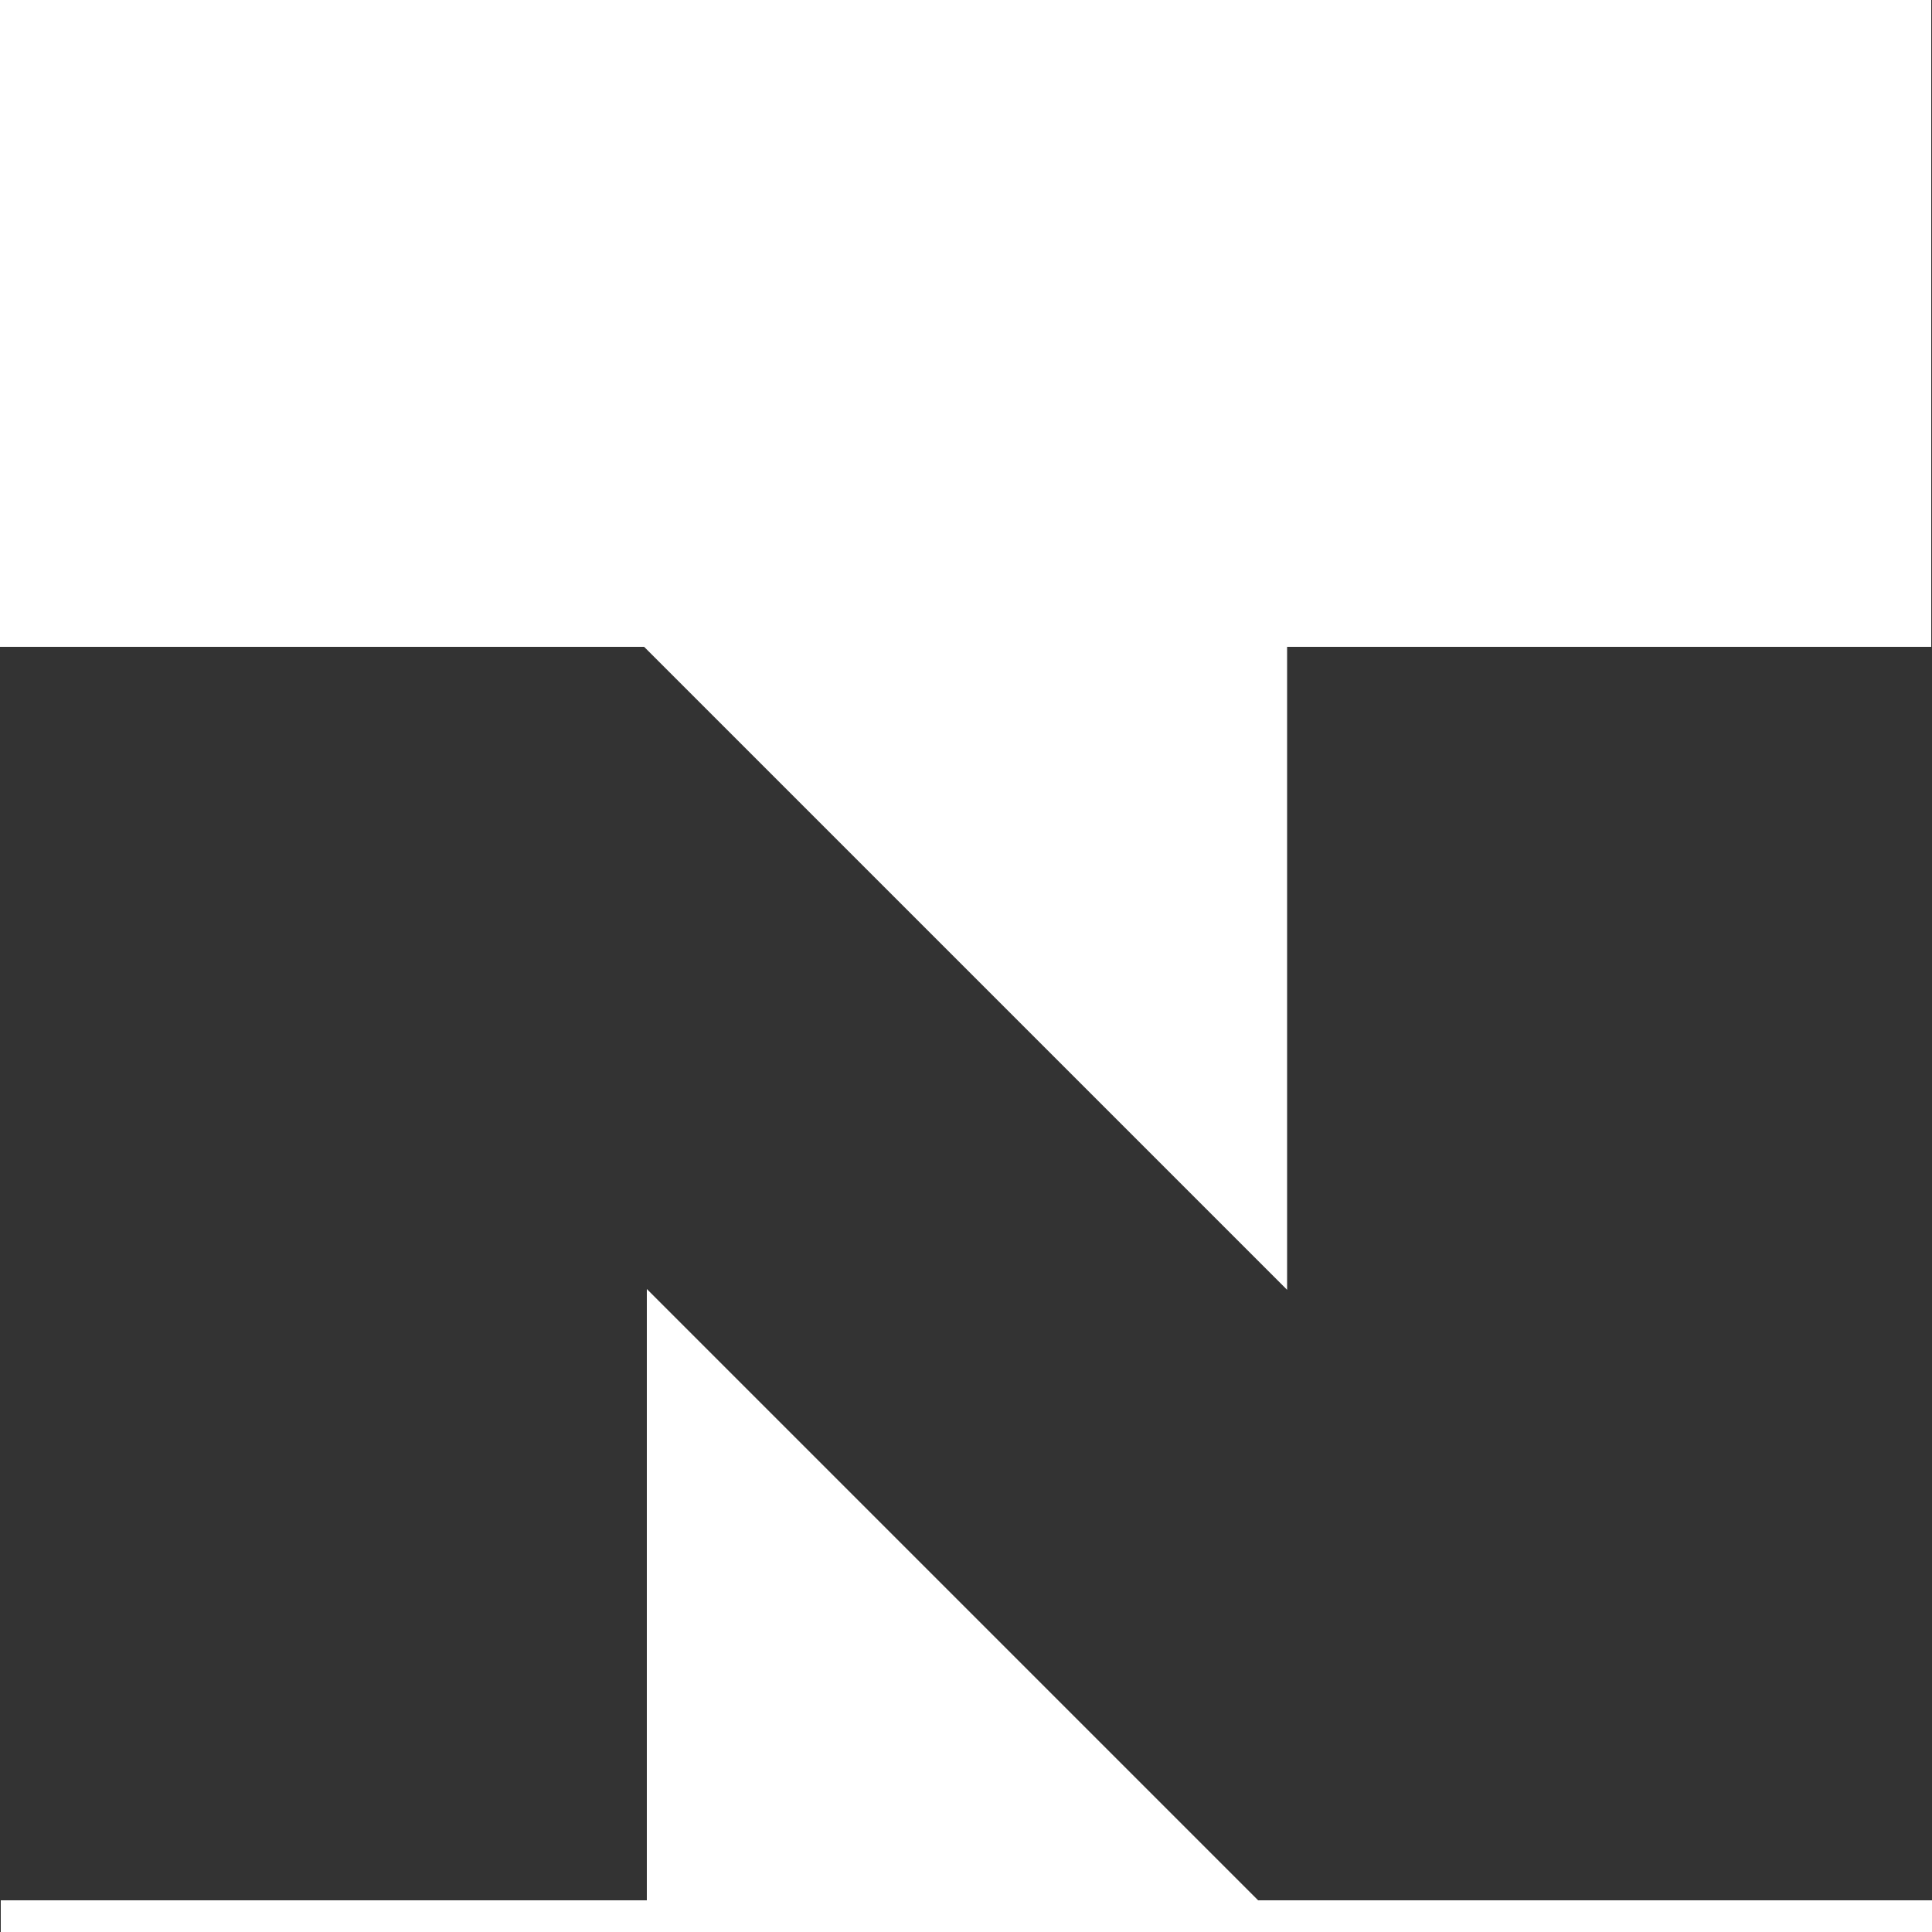 <svg xmlns="http://www.w3.org/2000/svg" width="50" height="50" viewBox="0 0 50 50"><rect x="0" y="0" width="50" height="50" fill="#333333" stroke="none"/><title>logo</title><g id="Layer_2" data-name="Layer 2"><g id="Layer_1-2" data-name="Layer 1"><polygon points="49.98 0 49.98 16.74 33.31 16.74 33.31 33.38 16.67 16.74 0 16.74 0 0 49.98 0" fill="#fff"/><polygon points="50 49.18 50 50 0.02 50 0.02 49.18 16.74 49.18 16.74 33.36 32.56 49.18 50 49.18" fill="#fff"/></g></g></svg>